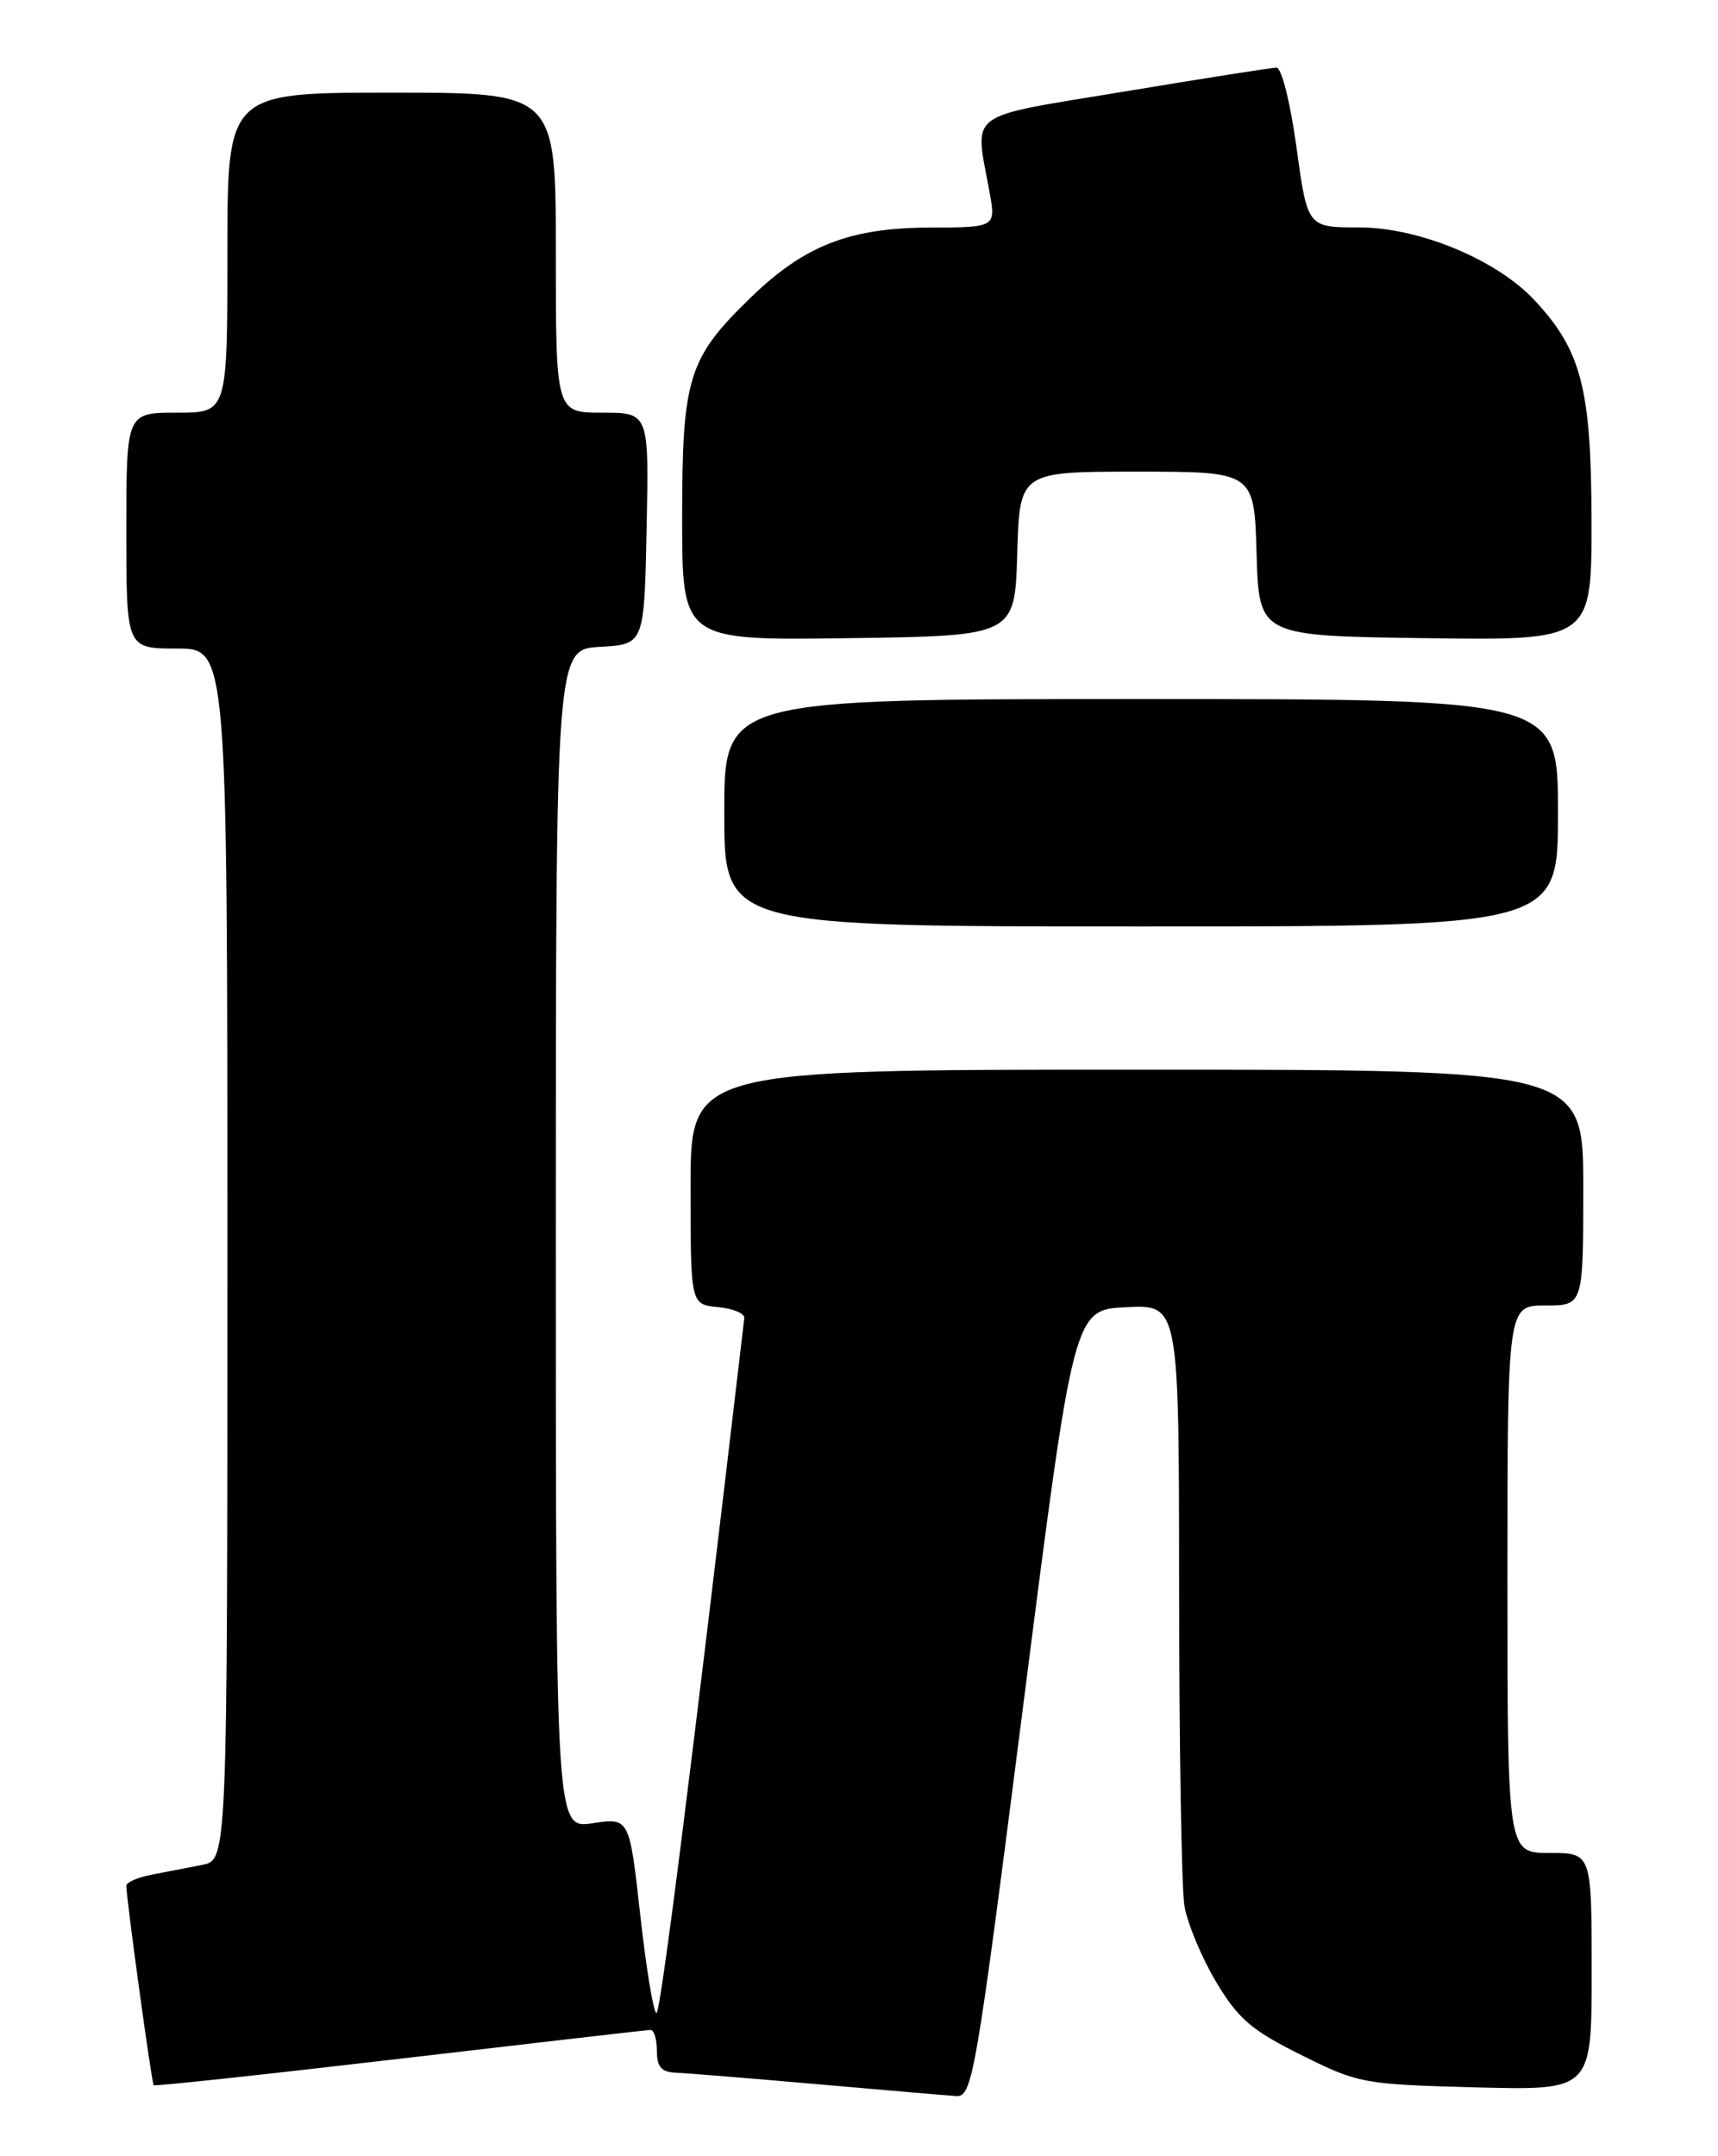 <?xml version="1.0" encoding="UTF-8" standalone="no"?>
<!DOCTYPE svg PUBLIC "-//W3C//DTD SVG 1.1//EN" "http://www.w3.org/Graphics/SVG/1.1/DTD/svg11.dtd" >
<svg xmlns="http://www.w3.org/2000/svg" xmlns:xlink="http://www.w3.org/1999/xlink" version="1.1" viewBox="0 0 204 256">
 <g >
 <path fill="currentColor"
d=" M 121.53 202.25 C 127.50 155.50 127.50 155.50 133.75 155.20 C 140.00 154.90 140.00 154.90 140.01 188.70 C 140.02 207.29 140.30 224.20 140.64 226.27 C 140.99 228.34 142.67 232.39 144.38 235.27 C 147.02 239.69 148.58 241.04 154.50 243.98 C 161.30 247.37 161.88 247.48 175.25 247.83 C 189.00 248.19 189.00 248.19 189.00 234.10 C 189.00 220.00 189.00 220.00 184.00 220.00 C 179.00 220.00 179.00 220.00 179.00 187.50 C 179.00 155.00 179.00 155.00 183.50 155.00 C 188.00 155.00 188.00 155.00 188.00 141.00 C 188.00 127.00 188.00 127.00 135.00 127.00 C 82.00 127.00 82.00 127.00 82.00 140.94 C 82.00 154.87 82.00 154.87 85.25 155.19 C 87.04 155.36 88.45 155.95 88.38 156.50 C 82.04 210.52 78.44 239.00 77.95 239.00 C 77.60 239.00 76.74 233.78 76.03 227.41 C 74.74 215.81 74.74 215.81 70.37 216.47 C 66.00 217.12 66.00 217.12 66.00 147.11 C 66.00 77.10 66.00 77.10 71.25 76.80 C 76.50 76.50 76.50 76.50 76.78 62.75 C 77.06 49.00 77.06 49.00 71.53 49.00 C 66.00 49.00 66.00 49.00 66.00 30.00 C 66.00 11.00 66.00 11.00 46.50 11.00 C 27.00 11.00 27.00 11.00 27.00 30.00 C 27.00 49.00 27.00 49.00 21.00 49.00 C 15.00 49.00 15.00 49.00 15.00 63.00 C 15.00 77.00 15.00 77.00 21.00 77.00 C 27.00 77.00 27.00 77.00 27.00 148.92 C 27.00 220.84 27.00 220.84 24.00 221.42 C 22.35 221.74 19.65 222.26 18.00 222.58 C 16.35 222.90 15.00 223.49 15.00 223.89 C 15.00 225.42 18.01 247.34 18.25 247.58 C 18.39 247.71 31.55 246.30 47.50 244.43 C 63.45 242.56 76.84 241.02 77.25 241.01 C 77.66 241.01 78.00 242.12 78.00 243.50 C 78.00 245.40 78.54 246.02 80.25 246.09 C 81.49 246.14 89.03 246.75 97.00 247.45 C 104.97 248.15 112.41 248.79 113.53 248.86 C 115.46 248.99 115.84 246.80 121.53 202.25 Z  M 185.00 96.50 C 185.00 83.00 185.00 83.00 135.50 83.00 C 86.00 83.00 86.00 83.00 86.00 96.50 C 86.00 110.00 86.00 110.00 135.50 110.00 C 185.00 110.00 185.00 110.00 185.00 96.50 Z  M 120.79 65.75 C 121.07 56.00 121.07 56.00 135.00 56.00 C 148.93 56.00 148.93 56.00 149.21 65.75 C 149.50 75.50 149.50 75.50 169.25 75.77 C 189.00 76.04 189.00 76.04 188.98 61.77 C 188.95 46.13 187.78 41.59 182.19 35.62 C 177.70 30.82 168.47 27.00 161.38 27.00 C 155.25 27.00 155.25 27.00 153.95 17.50 C 153.22 12.18 152.17 8.01 151.57 8.03 C 150.98 8.04 142.85 9.32 133.50 10.87 C 114.38 14.04 115.73 13.04 117.49 22.75 C 118.26 27.00 118.26 27.00 110.38 27.02 C 100.90 27.05 95.52 29.15 89.17 35.30 C 81.72 42.52 81.00 44.82 81.00 61.48 C 81.00 76.04 81.00 76.04 100.75 75.77 C 120.50 75.50 120.50 75.50 120.79 65.75 Z "/>
</g>
</svg>